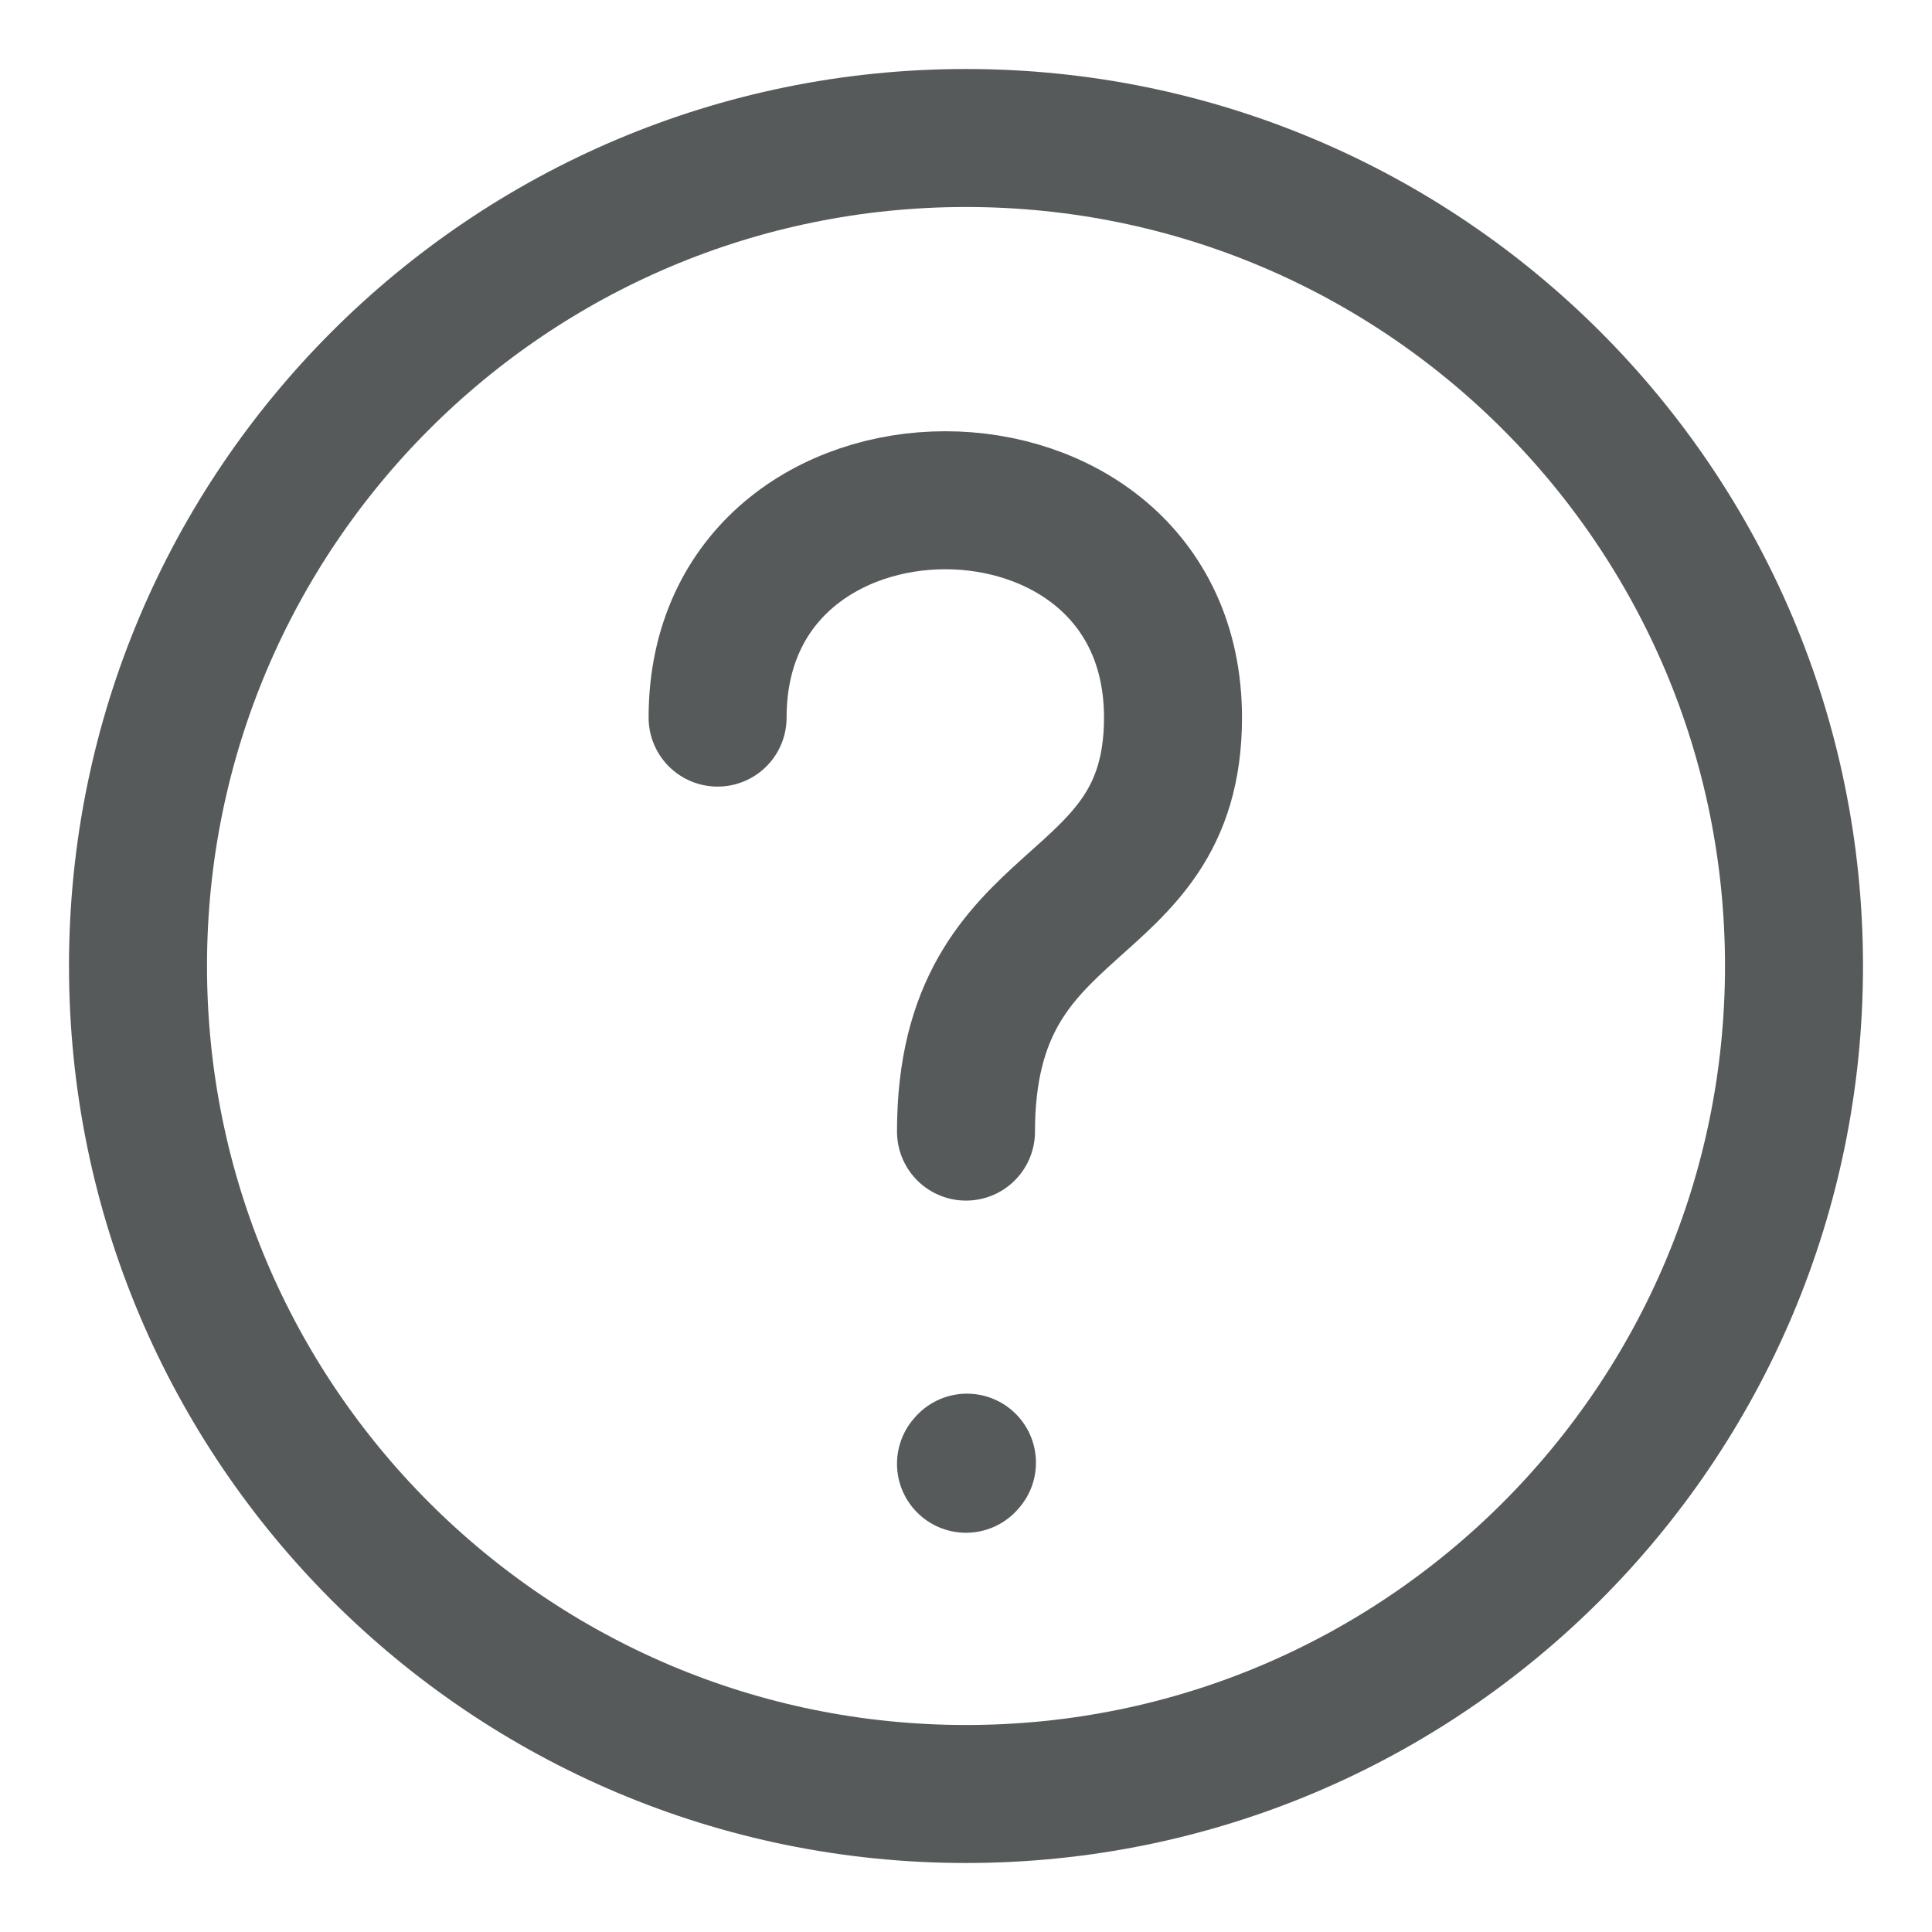 <svg width="14" height="14" viewBox="0 0 14 14" fill="none" xmlns="http://www.w3.org/2000/svg">
<path d="M7 13C10.314 13 13 10.314 13 7C13 3.686 10.314 1 7 1C3.686 1 1 3.686 1 7C1 10.314 3.686 13 7 13Z" stroke="#575A5B" stroke-linecap="round" stroke-linejoin="round"/>
<path d="M5.2 5.2C5.2 3.1 8.5 3.1 8.5 5.2C8.5 6.7 7 6.4 7 8.2" stroke="#575A5B" stroke-linecap="round" stroke-linejoin="round"/>
<path d="M7 10.607L7.007 10.599" stroke="#575A5B" stroke-linecap="round" stroke-linejoin="round"/>
</svg>

